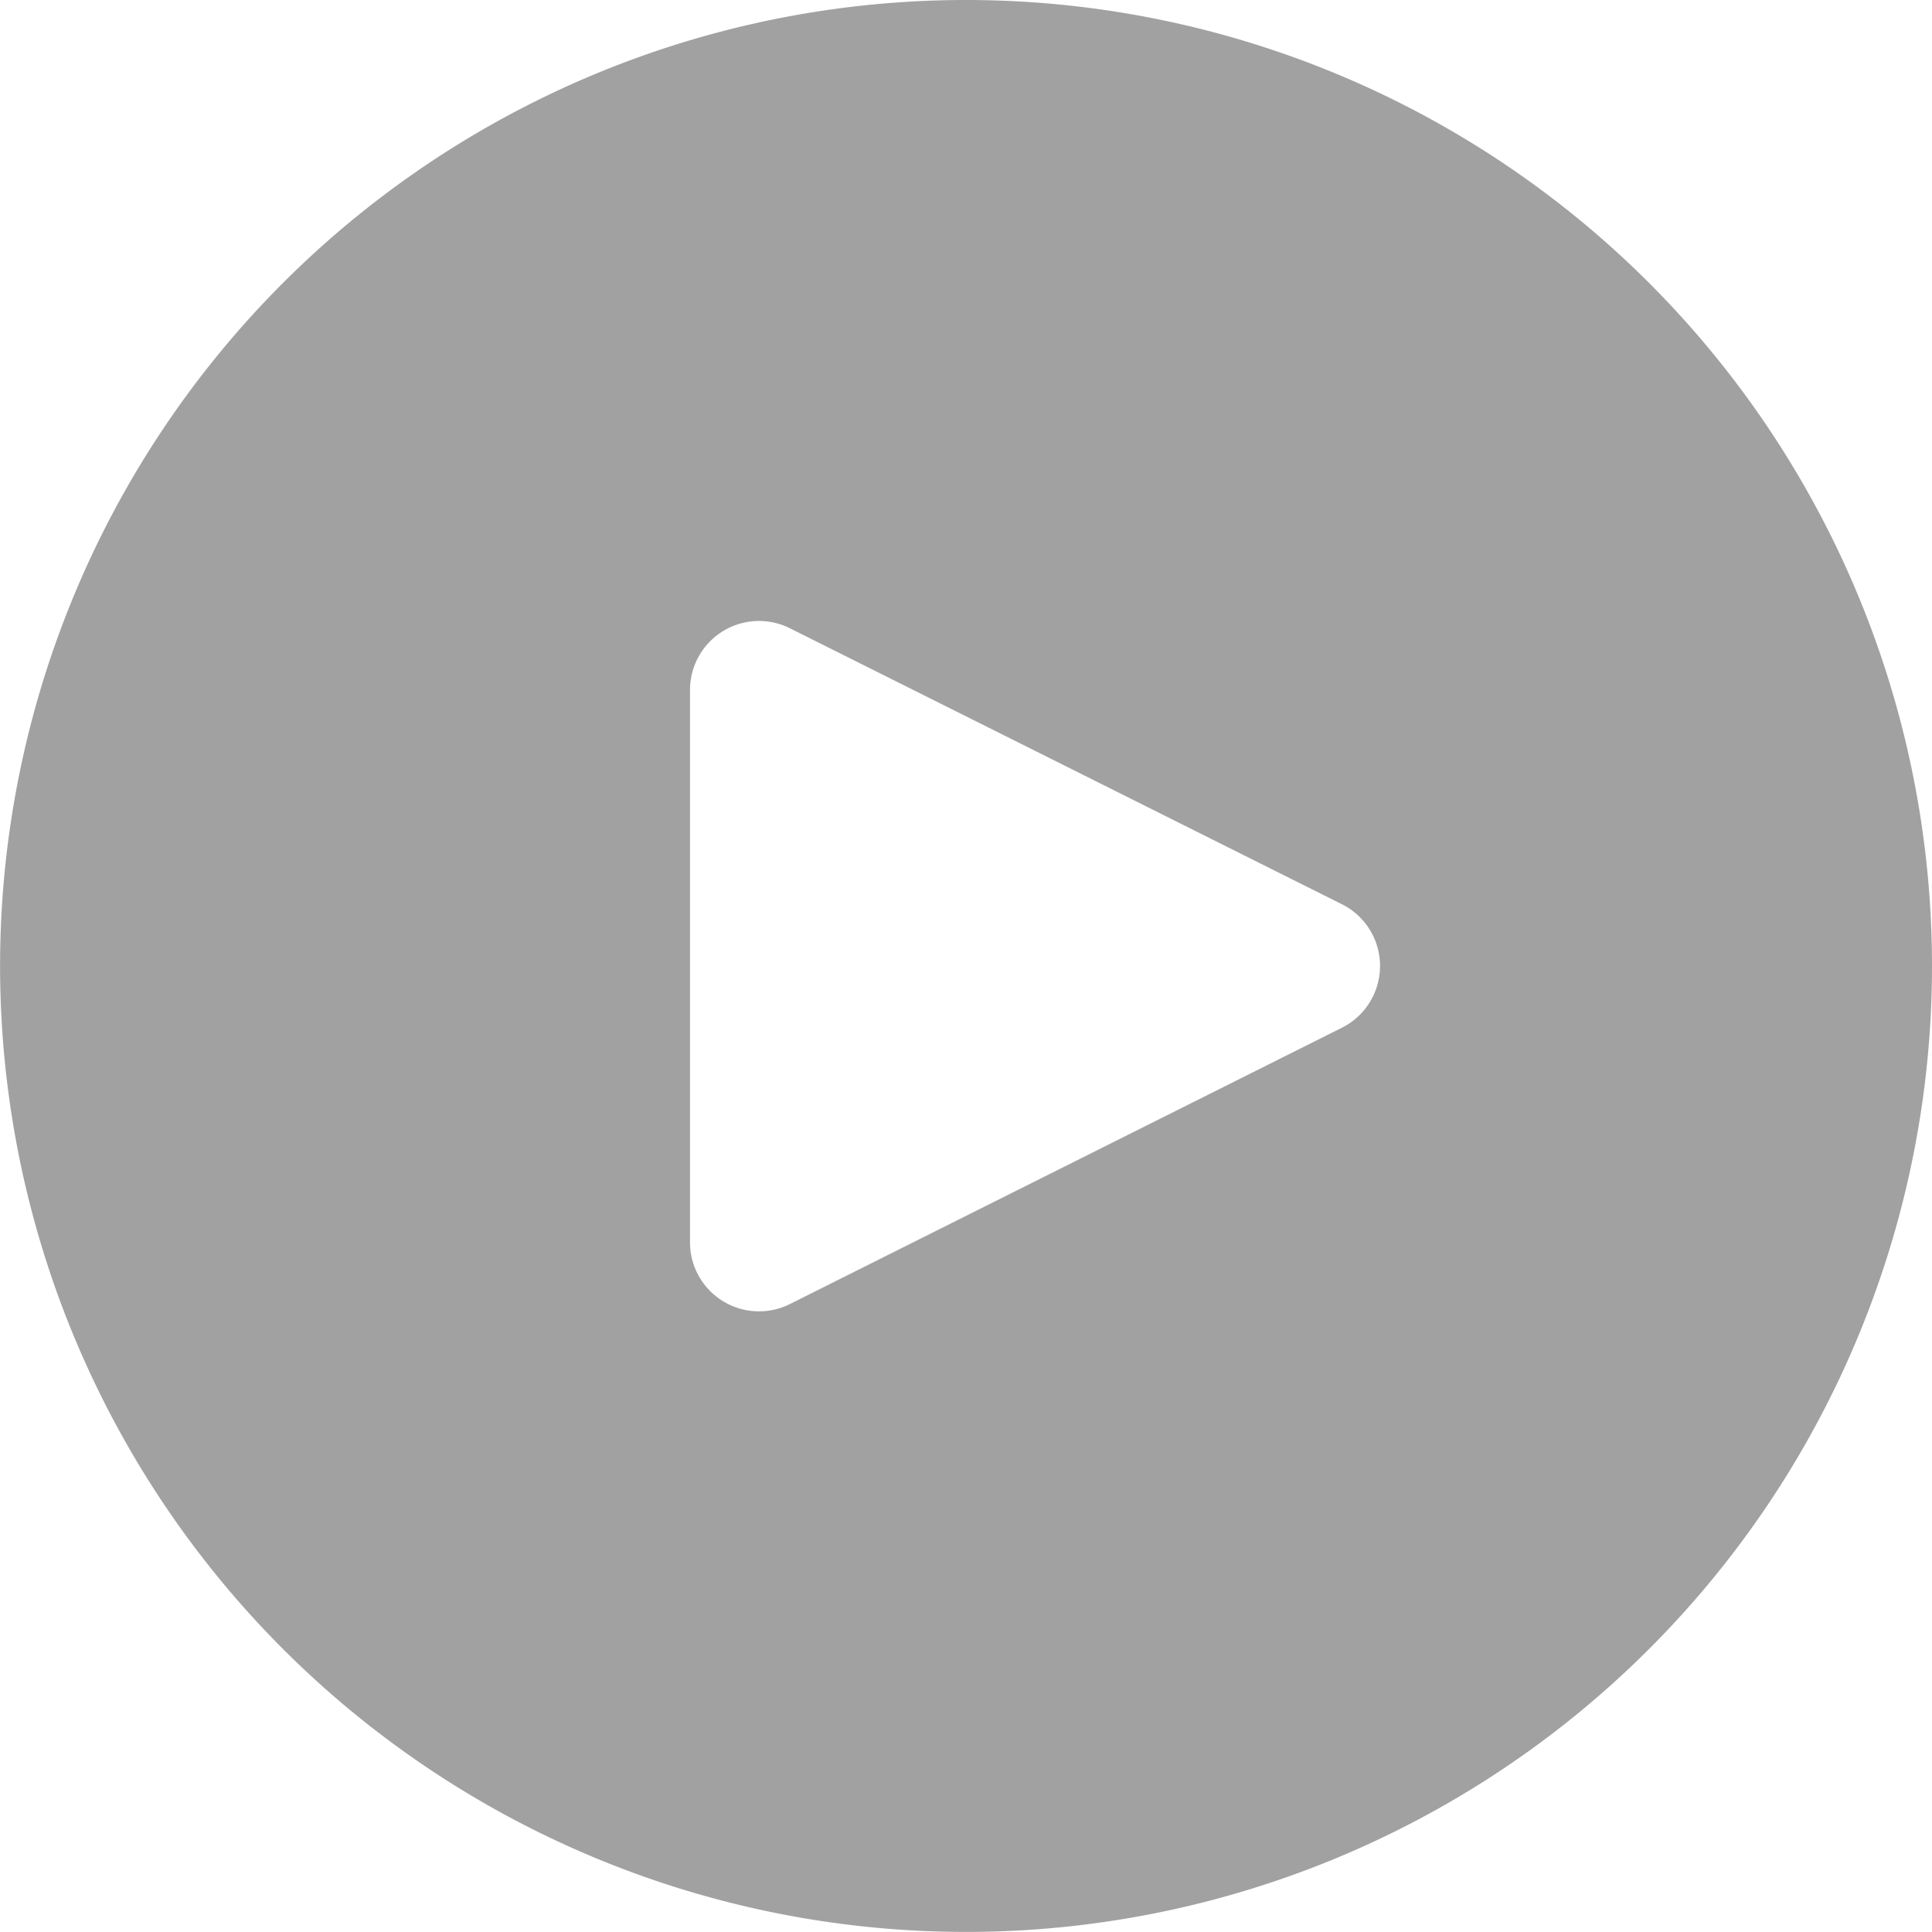 <svg xmlns="http://www.w3.org/2000/svg" width="24.125" height="24.125" viewBox="0 0 24.125 24.125"><defs><style>.a{fill:#a1a1a1;}</style></defs><path class="a" d="M12.062,0A12.062,12.062,0,1,0,24.125,12.062,12.062,12.062,0,0,0,12.062,0Zm5.08,12.447a.862.862,0,0,1-.387.387v0L9.863,16.284a.862.862,0,0,1-1.247-.775V8.616a.862.862,0,0,1,1.247-.771l6.893,3.446A.862.862,0,0,1,17.142,12.447Z"/></svg>